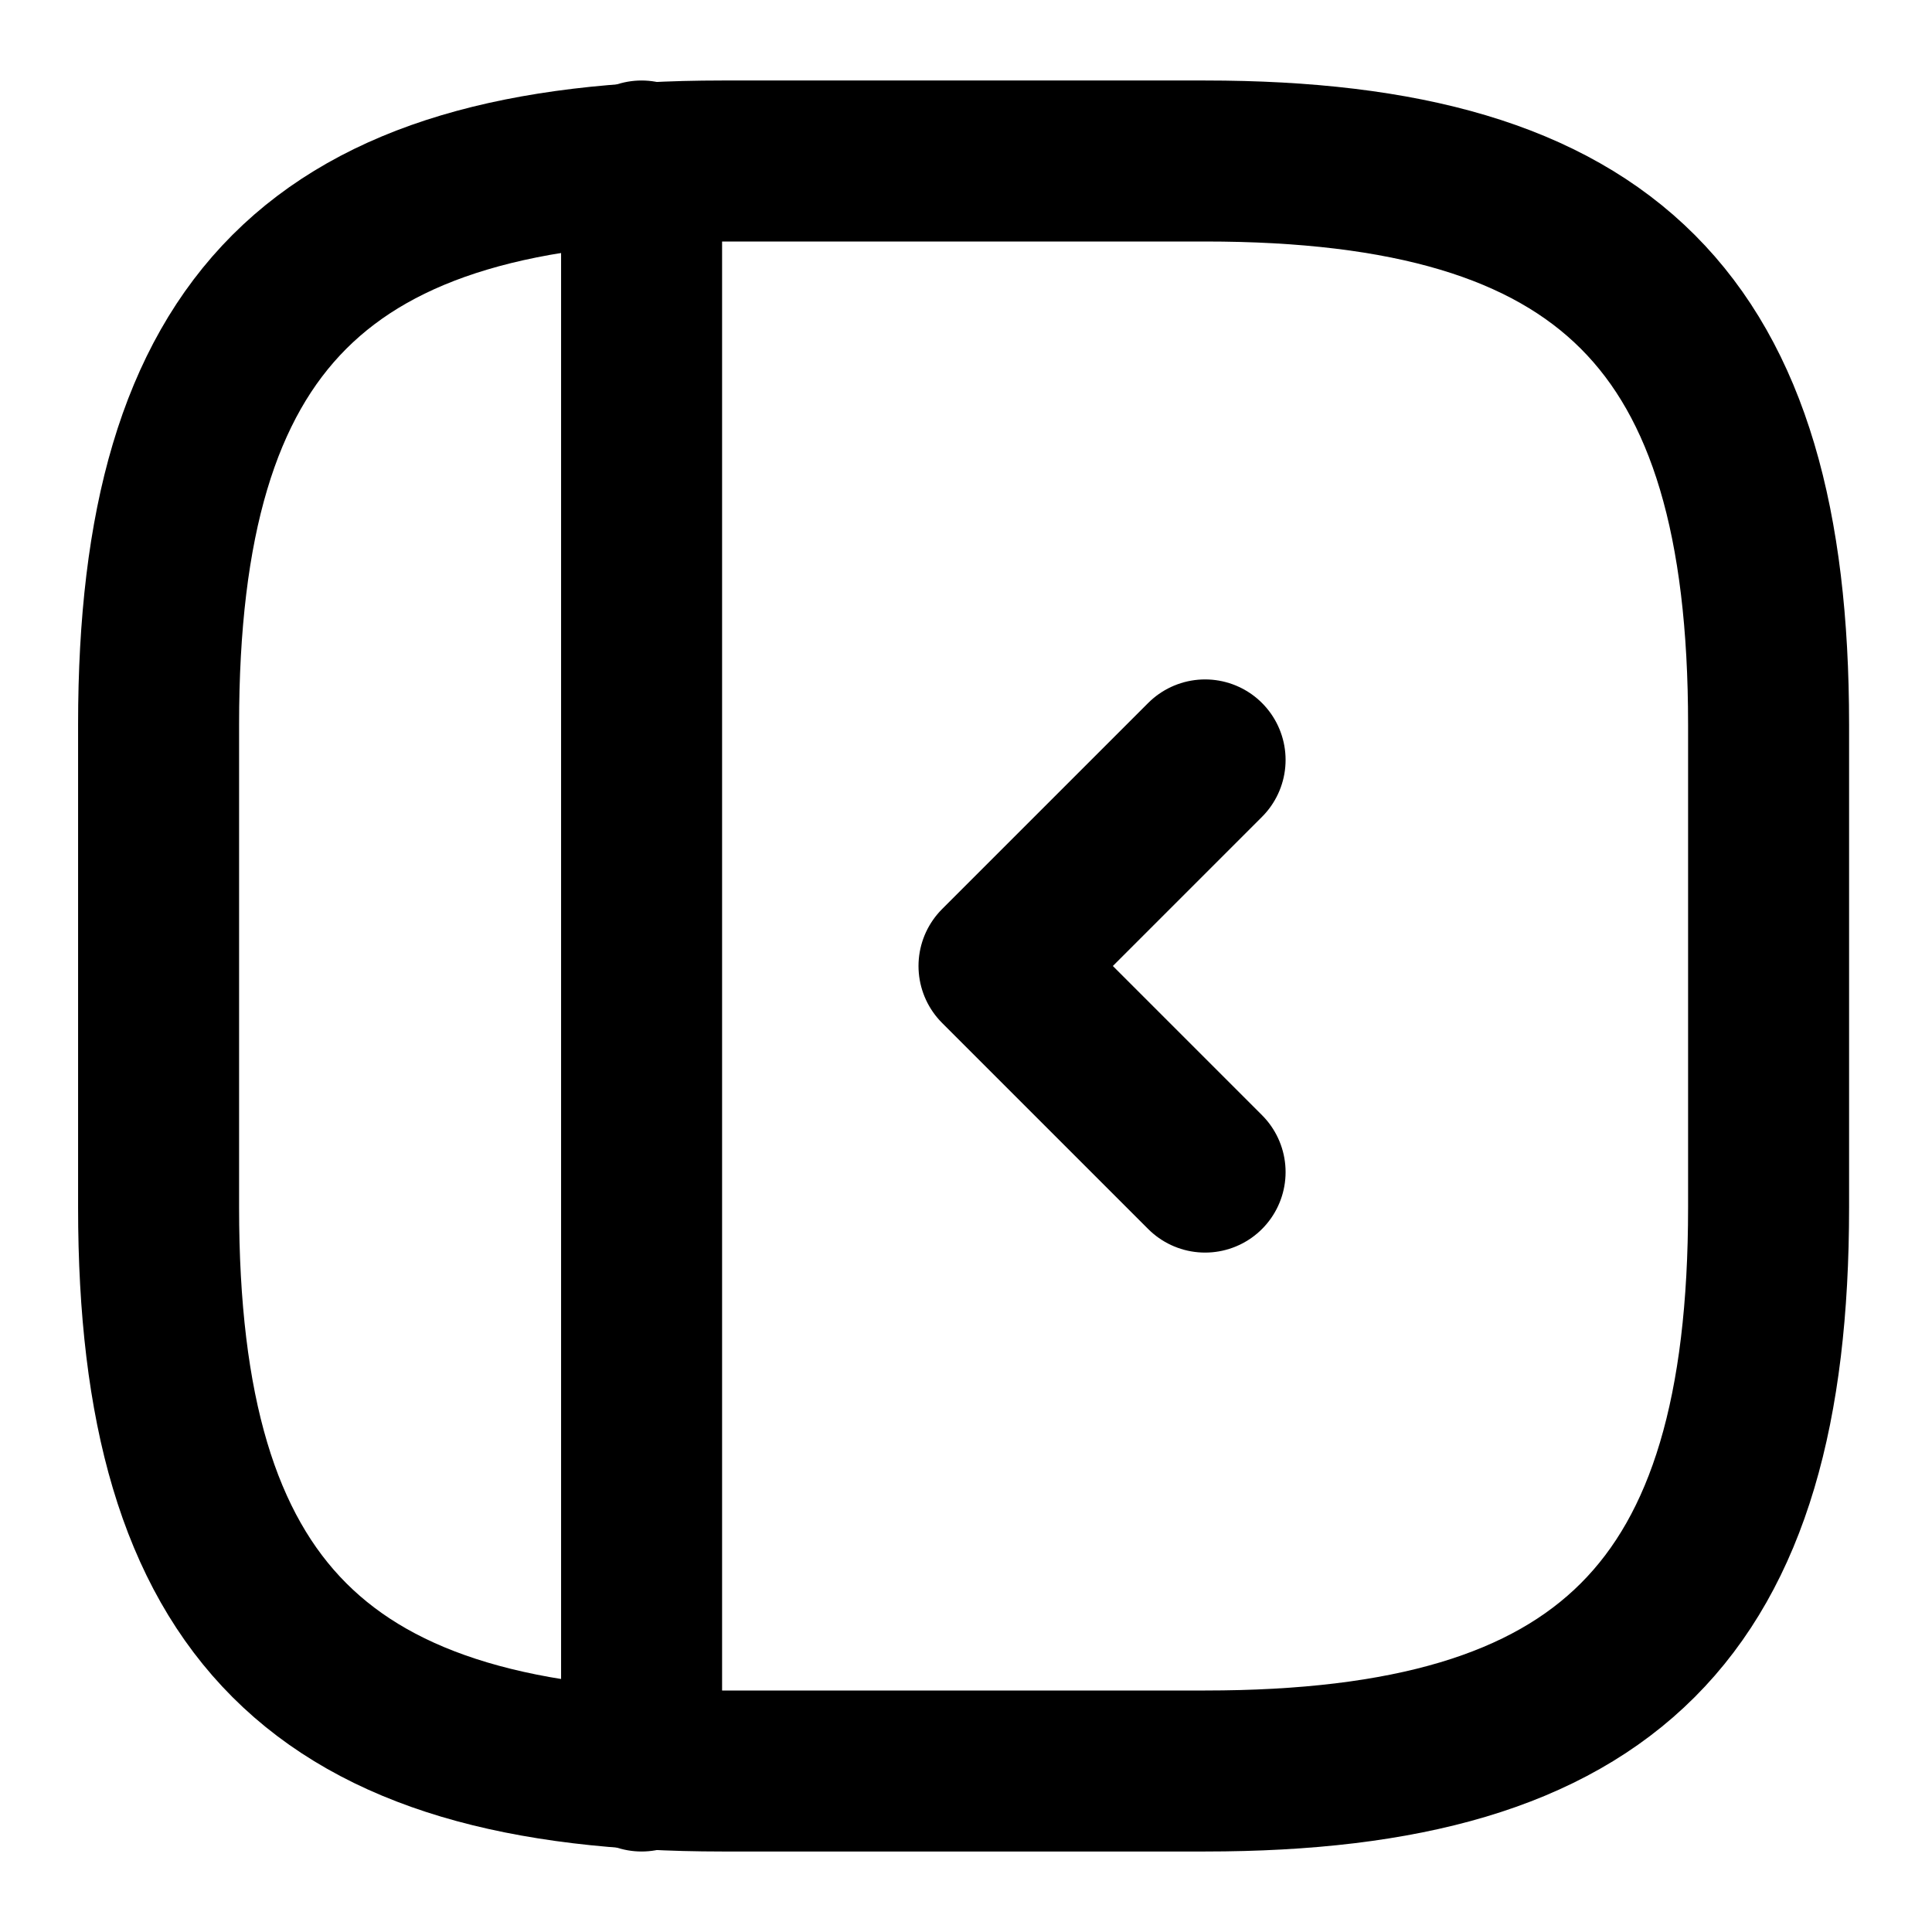 <svg viewBox="0 0 24 24" fill="none" xmlns="http://www.w3.org/2000/svg">
<path d="M21.97 15V9C21.97 4 19.97 2 14.97 2H8.97C3.97 2 1.97 4 1.97 9V15C1.97 20 3.97 22 8.97 22H14.97C19.97 22 21.97 20 21.97 15Z" stroke="currentColor" stroke-width="2" stroke-linecap="round" stroke-linejoin="round"/>
<path d="M7.97 2V22" stroke="currentColor" stroke-width="2" stroke-linecap="round" stroke-linejoin="round"/>
<path d="M14.97 9.44L12.41 12L14.97 14.56" stroke="currentColor" stroke-width="2" stroke-linecap="round" stroke-linejoin="round"/>
</svg>

